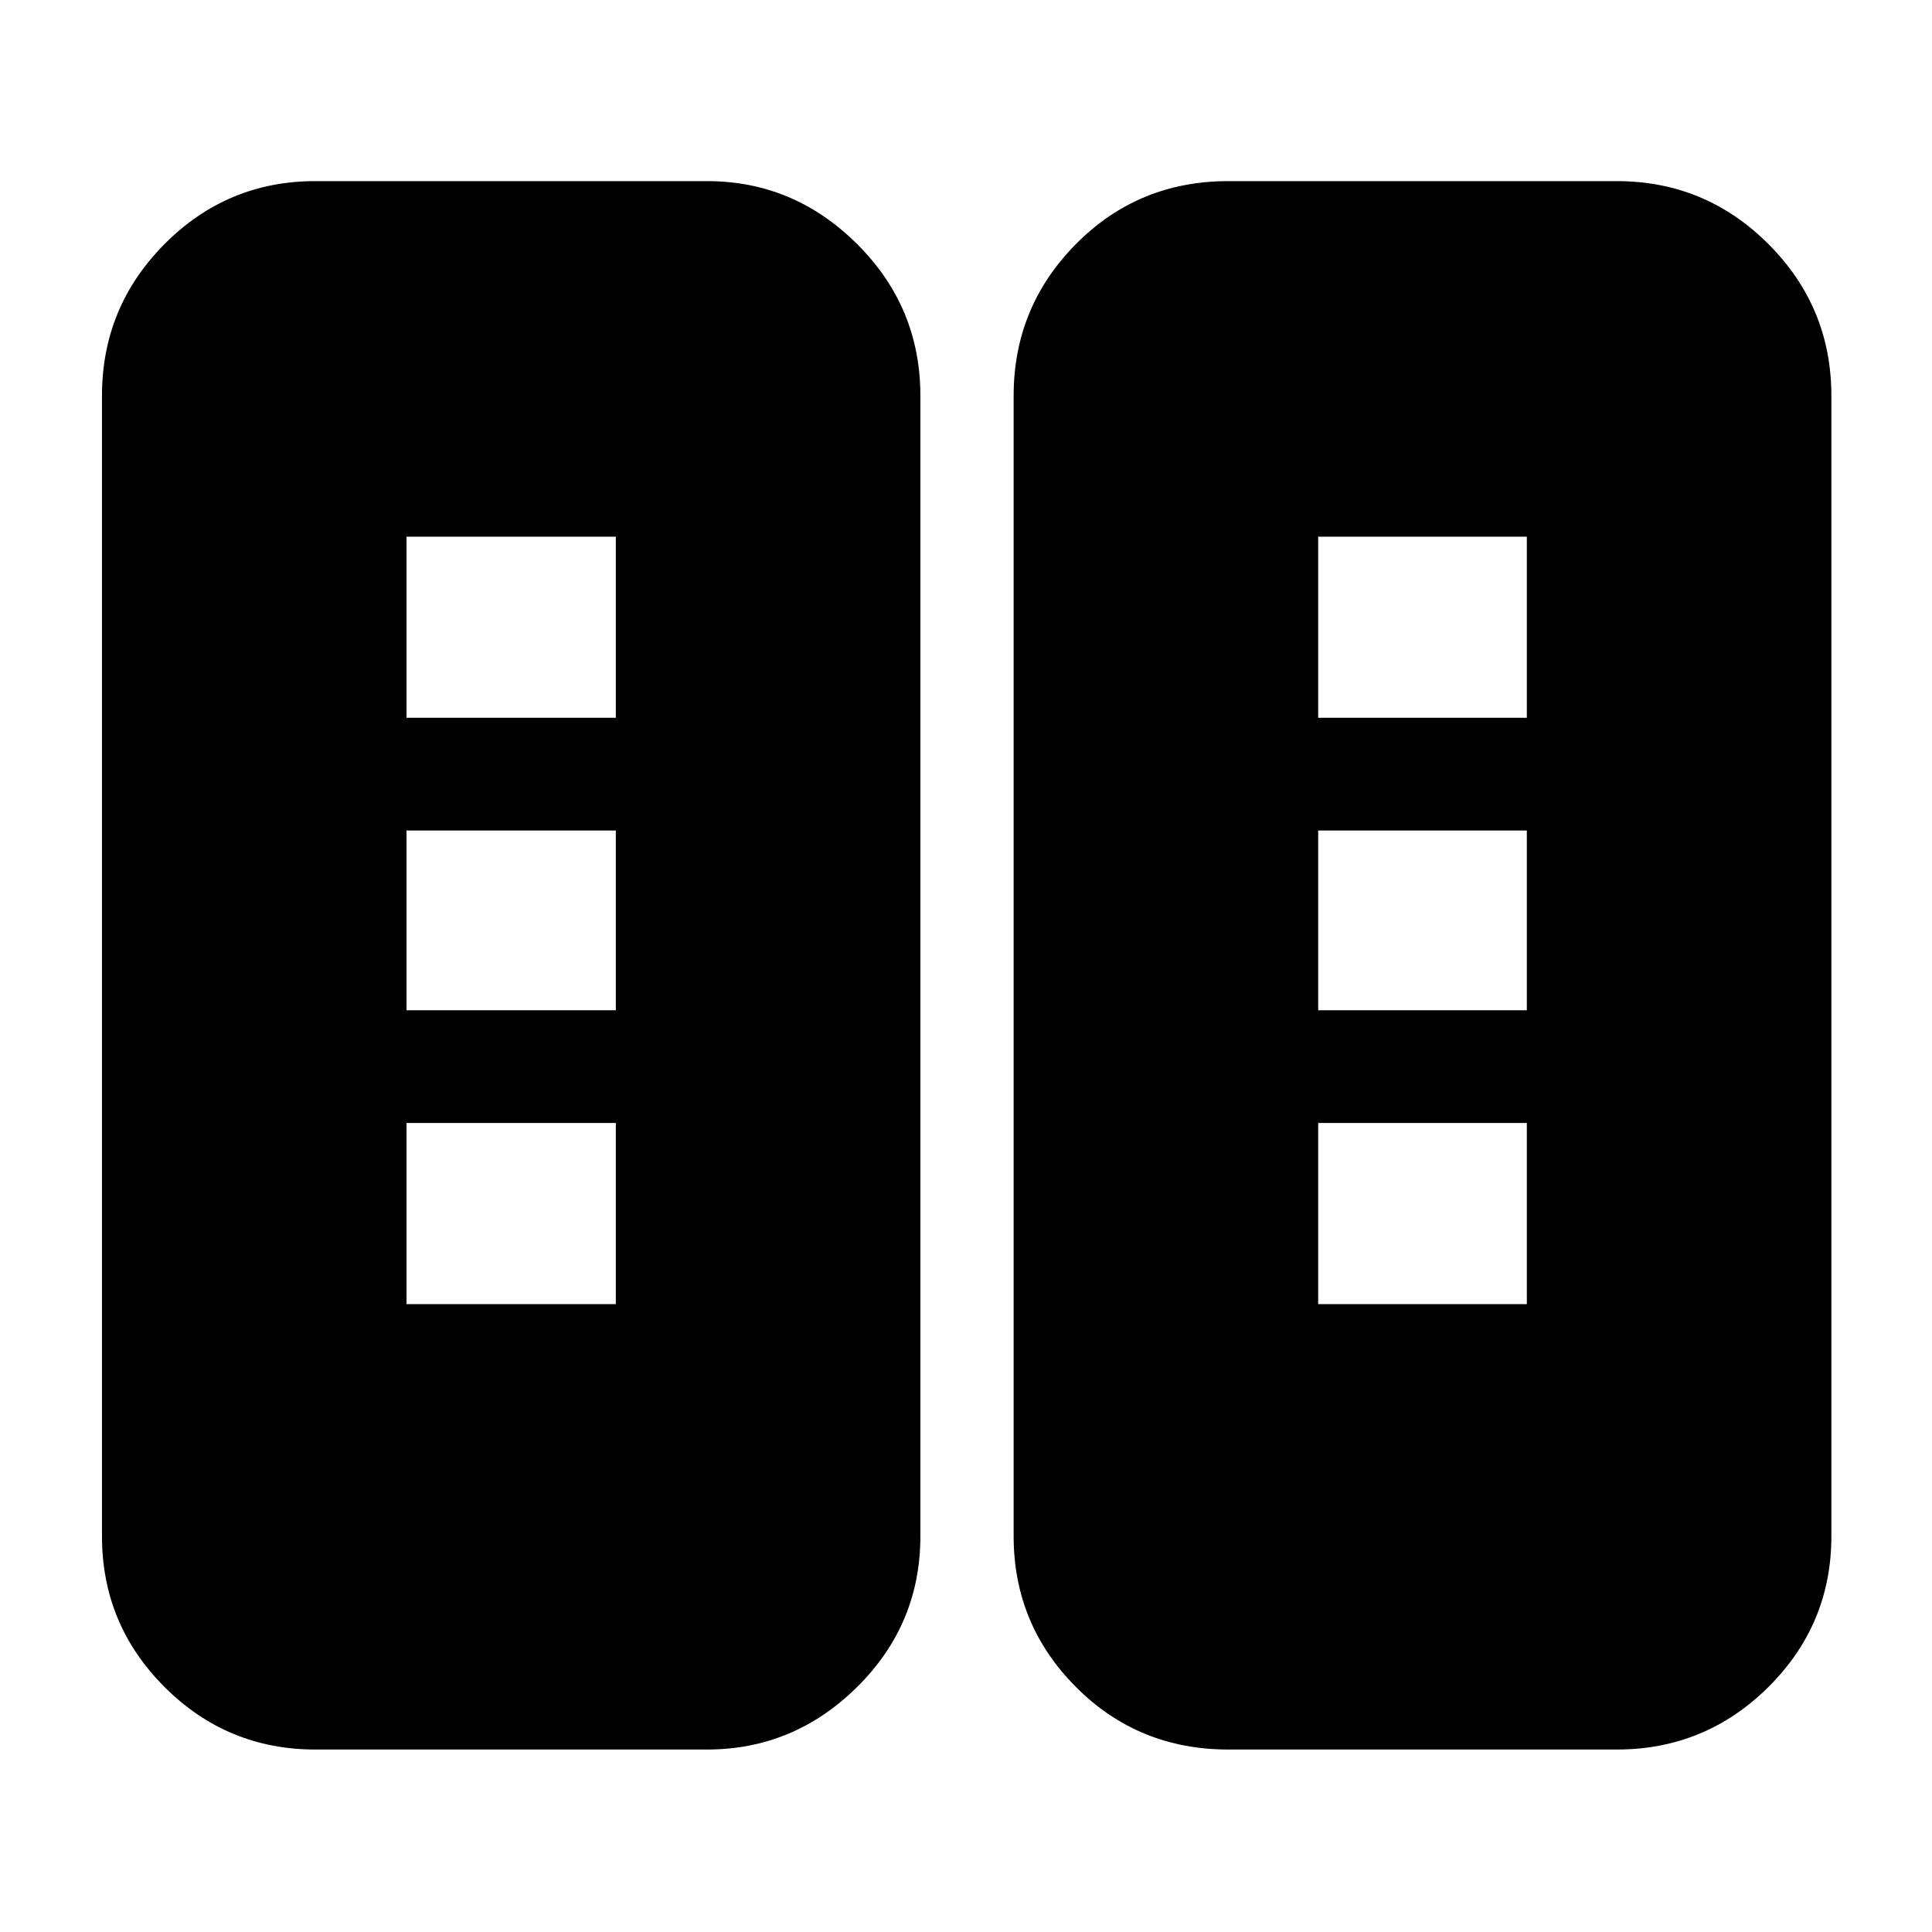 <svg xmlns="http://www.w3.org/2000/svg" height="40" viewBox="0 -960 960 960" width="40"><path d="M156.67-90.67q-43.83 0-74.92-31.08-31.08-31.09-31.08-74.92v-566.66q0-44.1 31.08-75.39Q112.84-870 156.67-870h194.66q43.13 0 74.57 31.28 31.43 31.29 31.43 75.39v566.66q0 43.83-31.43 74.92-31.44 31.08-74.57 31.08H156.67Zm453.66 0q-44.76 0-75.71-31.08-30.95-31.09-30.95-74.92v-566.66q0-44.1 30.95-75.39Q565.57-870 610.33-870h193q44.1 0 75.39 31.28Q910-807.43 910-763.33v566.66q0 43.83-31.28 74.92-31.29 31.08-75.39 31.08h-193ZM202-312h104v-90H202v90Zm453 0h103.67v-90H655v90ZM202-458h104v-89.33H202V-458Zm453 0h103.67v-89.33H655V-458ZM202-603.33h104v-90H202v90Zm453 0h103.67v-90H655v90Z"/></svg>